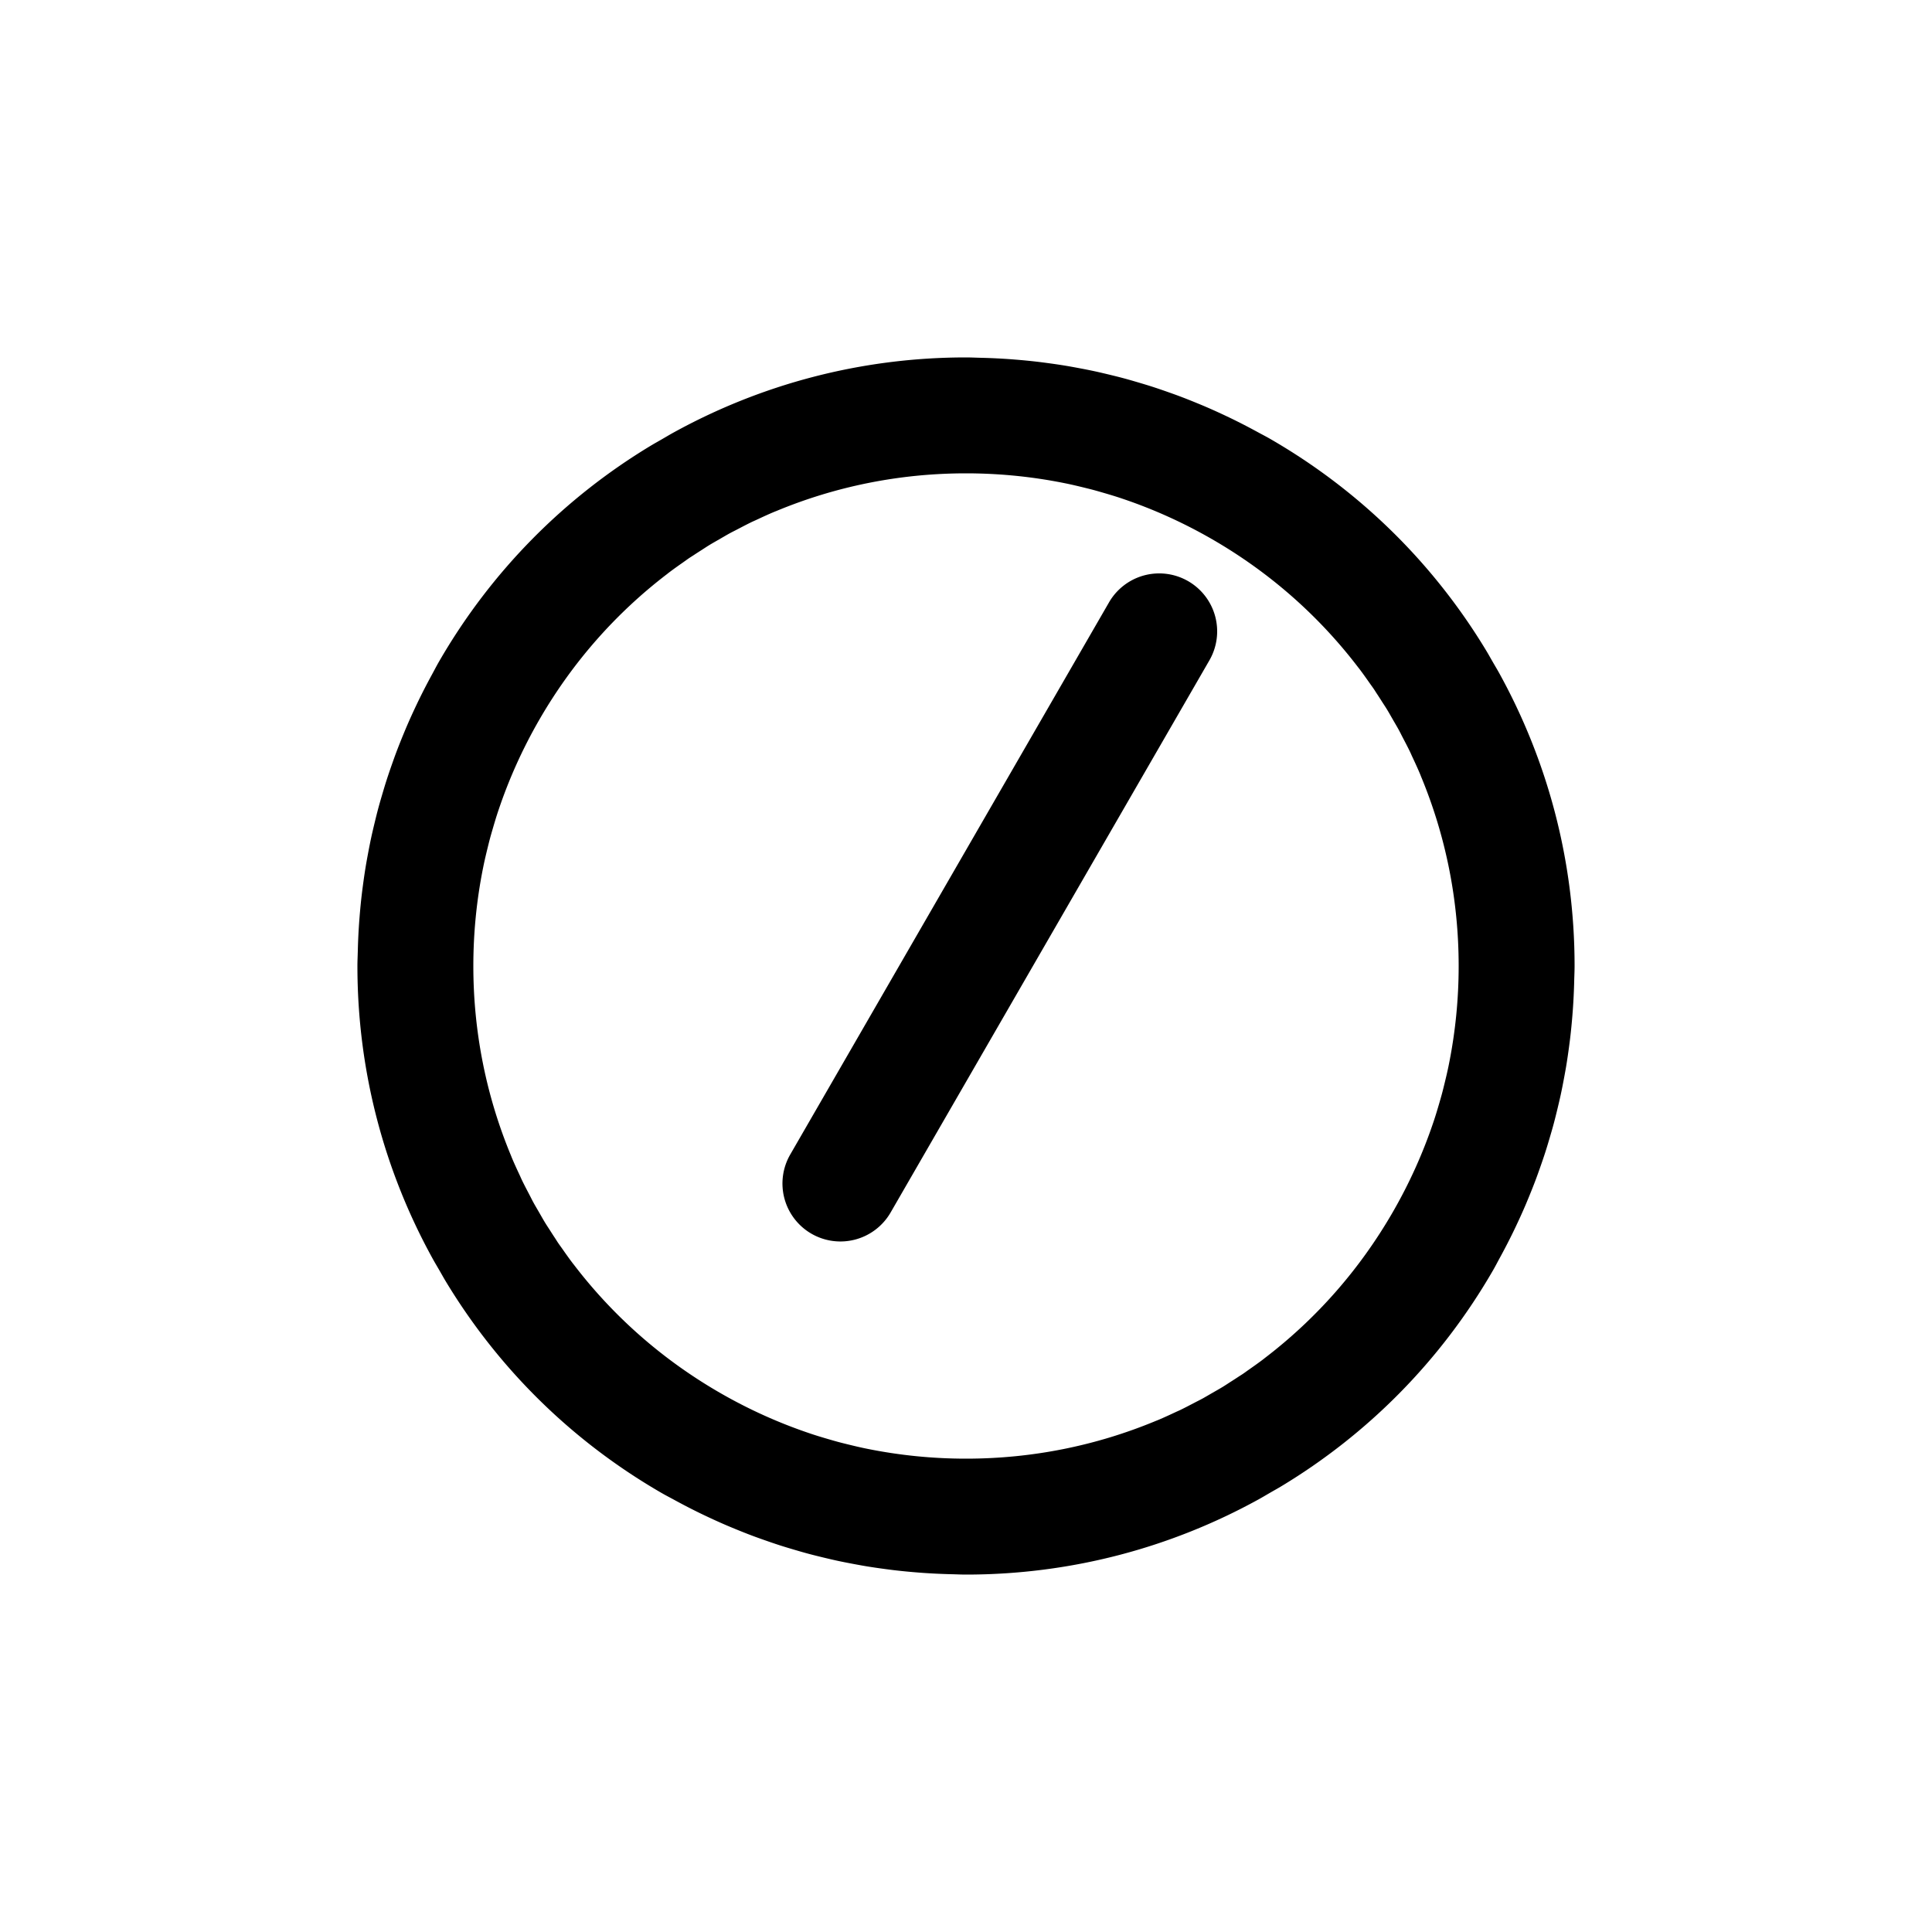 <?xml version="1.0" encoding="UTF-8" standalone="no"?>
<svg
   height="1000"
   width="1000"
   version="1.1"
   id="h01m35"
   viewBox="0 0 1000 1000"
   sodipodi:docname="h07m05.svg"
   xmlns:inkscape="http://www.inkscape.org/namespaces/inkscape"
   xmlns:sodipodi="http://sodipodi.sourceforge.net/DTD/sodipodi-0.dtd"
   xmlns="http://www.w3.org/2000/svg"
   xmlns:svg="http://www.w3.org/2000/svg">
  <defs
     id="defs15" />
  <sodipodi:namedview
     id="namedview13"
     pagecolor="#505050"
     bordercolor="#ffffff"
     borderopacity="1"
     inkscape:showpageshadow="0"
     inkscape:pageopacity="0"
     inkscape:pagecheckerboard="1"
     inkscape:deskcolor="#505050" />
  <!--g id="rotation" transform-origin="500 426" transform="rotate(180)"-->
  <g
     id="clock-face"
     transform="translate(0,74)">
    <path
       id="frame"
       style="color:#000000;fill:#000000;-inkscape-stroke:none"
       d="M 500 111 C 445.189 111 393.608 125.12 348.656 149.869 C 346.64 150.97 344.672 152.167 342.678 153.312 C 342.594 153.36 342.511 153.409 342.428 153.457 C 340.462 154.599 338.464 155.69 336.525 156.873 C 292.62 183.428 254.605 221.036 227.201 268.5 C 225.929 270.704 224.787 272.948 223.574 275.17 C 223.57 275.178 223.565 275.185 223.561 275.193 C 223.253 275.754 222.949 276.316 222.645 276.879 C 220.633 280.618 218.701 284.377 216.855 288.162 C 216.338 289.219 215.834 290.282 215.328 291.346 C 213.695 294.793 212.12 298.252 210.623 301.732 C 210.62 301.74 210.617 301.748 210.613 301.756 C 209.986 303.211 209.381 304.676 208.775 306.143 C 207.47 309.311 206.201 312.486 205.006 315.678 C 204.309 317.535 203.647 319.408 202.984 321.281 C 201.969 324.16 200.976 327.041 200.049 329.936 C 200.047 329.941 200.045 329.946 200.043 329.951 C 199.322 332.197 198.648 334.461 197.977 336.729 C 197.216 339.305 196.463 341.882 195.771 344.469 C 195.072 347.076 194.429 349.703 193.795 352.336 C 193.246 354.623 192.701 356.91 192.205 359.203 C 191.559 362.177 190.979 365.173 190.418 368.178 C 190.054 370.139 189.689 372.098 189.363 374.062 C 188.807 377.394 188.323 380.746 187.873 384.111 C 187.657 385.74 187.44 387.367 187.25 388.996 C 186.812 392.717 186.451 396.459 186.145 400.219 C 186.048 401.421 185.952 402.623 185.869 403.826 C 185.869 403.835 185.868 403.843 185.867 403.852 C 185.574 408.035 185.369 412.24 185.242 416.467 C 185.224 417.116 185.206 417.764 185.191 418.412 C 185.131 420.943 185 423.455 185 426 C 185 480.811 199.12 532.392 223.869 577.344 C 224.97 579.36 226.167 581.328 227.312 583.322 C 227.36 583.406 227.409 583.489 227.457 583.572 C 228.599 585.538 229.69 587.536 230.873 589.475 C 257.428 633.38 295.036 671.395 342.5 698.799 C 344.704 700.071 346.948 701.213 349.17 702.426 C 349.178 702.43 349.185 702.435 349.193 702.439 C 349.754 702.747 350.316 703.051 350.879 703.355 C 354.618 705.367 358.377 707.299 362.162 709.145 C 363.219 709.662 364.282 710.166 365.346 710.672 C 368.793 712.305 372.252 713.88 375.732 715.377 C 375.74 715.38 375.748 715.383 375.756 715.387 C 377.211 716.014 378.676 716.619 380.143 717.225 C 383.311 718.53 386.486 719.799 389.678 720.994 C 391.535 721.691 393.408 722.353 395.281 723.016 C 398.16 724.031 401.041 725.024 403.936 725.951 C 403.941 725.953 403.946 725.955 403.951 725.957 C 406.197 726.678 408.461 727.352 410.729 728.023 C 413.305 728.784 415.882 729.537 418.469 730.229 C 421.076 730.928 423.703 731.571 426.336 732.205 C 428.623 732.754 430.91 733.299 433.203 733.795 C 436.177 734.441 439.173 735.021 442.178 735.582 C 444.139 735.946 446.098 736.311 448.062 736.637 C 451.394 737.193 454.746 737.677 458.111 738.127 C 459.74 738.343 461.367 738.56 462.996 738.75 C 466.717 739.188 470.459 739.549 474.219 739.855 C 475.421 739.952 476.623 740.048 477.826 740.131 C 477.835 740.131 477.843 740.132 477.852 740.133 C 482.035 740.426 486.24 740.631 490.467 740.758 C 491.116 740.776 491.764 740.794 492.412 740.809 C 494.943 740.869 497.455 741 500 741 C 554.811 741 606.392 726.88 651.344 702.131 C 653.36 701.03 655.328 699.833 657.322 698.688 C 659.373 697.499 661.454 696.36 663.475 695.127 C 707.38 668.572 745.395 630.964 772.799 583.5 C 774.071 581.296 775.213 579.052 776.426 576.83 C 776.738 576.261 777.047 575.692 777.355 575.121 C 779.367 571.382 781.299 567.623 783.145 563.838 C 783.662 562.781 784.166 561.718 784.672 560.654 C 786.305 557.207 787.88 553.748 789.377 550.268 C 790.008 548.805 790.615 547.331 791.225 545.857 C 792.53 542.689 793.799 539.514 794.994 536.322 C 795.691 534.465 796.353 532.592 797.016 530.719 C 798.031 527.84 799.024 524.959 799.951 522.064 C 800.674 519.814 801.35 517.544 802.023 515.271 C 802.784 512.695 803.537 510.118 804.229 507.531 C 804.928 504.924 805.571 502.297 806.205 499.664 C 806.754 497.377 807.299 495.09 807.795 492.797 C 808.441 489.823 809.021 486.827 809.582 483.822 C 809.946 481.861 810.311 479.902 810.637 477.938 C 811.193 474.606 811.677 471.254 812.127 467.889 C 812.343 466.26 812.56 464.633 812.75 463.004 C 813.188 459.283 813.549 455.541 813.855 451.781 C 813.952 450.579 814.048 449.377 814.131 448.174 C 814.425 443.982 814.631 439.768 814.758 435.533 C 814.776 434.884 814.794 434.236 814.809 433.588 C 814.869 431.057 815 428.545 815 426 C 815 371.189 800.88 319.608 776.131 274.656 C 775.03 272.64 773.833 270.672 772.688 268.678 C 771.499 266.627 770.36 264.546 769.127 262.525 C 742.572 218.62 704.964 180.605 657.5 153.201 C 655.296 151.929 653.052 150.787 650.83 149.574 C 650.261 149.262 649.692 148.953 649.121 148.645 C 645.382 146.633 641.623 144.701 637.838 142.855 C 636.781 142.338 635.718 141.834 634.654 141.328 C 631.207 139.695 627.748 138.12 624.268 136.623 C 622.805 135.992 621.331 135.385 619.857 134.775 C 616.689 133.47 613.514 132.201 610.322 131.006 C 608.465 130.309 606.592 129.647 604.719 128.984 C 601.84 127.969 598.959 126.976 596.064 126.049 C 593.814 125.326 591.544 124.65 589.271 123.977 C 586.695 123.216 584.118 122.463 581.531 121.771 C 578.924 121.072 576.297 120.429 573.664 119.795 C 571.377 119.246 569.09 118.701 566.797 118.205 C 563.823 117.559 560.827 116.979 557.822 116.418 C 555.861 116.054 553.902 115.689 551.938 115.363 C 548.606 114.807 545.254 114.323 541.889 113.873 C 540.26 113.657 538.633 113.44 537.004 113.25 C 533.283 112.812 529.541 112.451 525.781 112.145 C 524.579 112.048 523.377 111.952 522.174 111.869 C 517.989 111.576 513.783 111.369 509.555 111.242 C 509.548 111.242 509.54 111.242 509.533 111.242 C 508.884 111.224 508.236 111.206 507.588 111.191 C 505.057 111.131 502.545 111 500 111 z M 500 171 C 517.431 171 534.441 172.75 550.875 176.057 C 551.248 176.133 551.621 176.203 551.994 176.281 C 555.019 176.904 558.008 177.621 560.992 178.35 C 562.679 178.768 564.368 179.174 566.051 179.629 C 566.055 179.63 566.059 179.632 566.062 179.633 C 567.693 180.067 569.306 180.543 570.924 181.008 C 573.911 181.879 576.896 182.764 579.865 183.75 C 579.87 183.752 579.874 183.754 579.879 183.756 C 580.214 183.866 580.546 183.982 580.881 184.094 C 596.778 189.448 612.394 196.442 627.5 205.164 C 657.654 222.574 682.88 245.16 702.754 271.123 C 702.757 271.127 702.761 271.131 702.764 271.135 C 703.078 271.547 703.411 271.944 703.723 272.357 C 705.582 274.818 707.352 277.333 709.115 279.852 C 709.141 279.889 709.169 279.925 709.195 279.963 C 709.811 280.845 710.458 281.703 711.062 282.594 C 711.602 283.387 712.093 284.206 712.623 285.004 C 713.511 286.342 714.377 287.692 715.238 289.045 C 716.089 290.382 716.977 291.693 717.803 293.047 C 718.917 294.871 719.953 296.737 721.02 298.586 C 721.045 298.63 721.071 298.673 721.096 298.717 C 722.074 300.418 723.085 302.098 724.025 303.824 C 724.667 305 725.249 306.204 725.871 307.389 C 725.988 307.612 726.102 307.837 726.219 308.061 C 727.413 310.353 728.622 312.636 729.748 314.969 C 730.193 315.889 730.59 316.829 731.023 317.754 C 732.355 320.601 733.678 323.453 734.906 326.357 C 735.14 326.908 735.345 327.469 735.574 328.021 C 735.583 328.043 735.591 328.066 735.6 328.088 C 748.084 358.217 755 391.273 755 426 C 755 443.431 753.25 460.441 749.943 476.875 C 749.867 477.248 749.797 477.621 749.719 477.994 C 749.096 481.019 748.379 484.008 747.65 486.992 C 747.232 488.679 746.826 490.368 746.371 492.051 C 746.37 492.055 746.368 492.059 746.367 492.062 C 745.933 493.693 745.457 495.306 744.992 496.924 C 744.121 499.911 743.236 502.896 742.25 505.865 C 742.248 505.87 742.246 505.874 742.244 505.879 C 742.134 506.214 742.018 506.546 741.906 506.881 C 736.552 522.778 729.558 538.394 720.836 553.5 C 703.426 583.654 680.84 608.88 654.877 628.754 C 654.873 628.757 654.869 628.761 654.865 628.764 C 654.453 629.078 654.056 629.411 653.643 629.723 C 651.182 631.582 648.667 633.352 646.148 635.115 C 646.111 635.141 646.075 635.169 646.037 635.195 C 645.155 635.811 644.297 636.458 643.406 637.062 C 642.614 637.602 641.794 638.093 640.996 638.623 C 639.658 639.511 638.308 640.377 636.955 641.238 C 635.618 642.089 634.307 642.977 632.953 643.803 C 631.129 644.917 629.263 645.953 627.414 647.02 C 627.37 647.045 627.327 647.071 627.283 647.096 C 625.582 648.074 623.902 649.085 622.176 650.025 C 621 650.667 619.796 651.249 618.611 651.871 C 618.388 651.988 618.163 652.102 617.939 652.219 C 615.647 653.413 613.364 654.622 611.031 655.748 C 610.111 656.193 609.171 656.59 608.246 657.023 C 605.399 658.355 602.547 659.678 599.643 660.906 C 599.092 661.14 598.531 661.345 597.979 661.574 C 597.957 661.583 597.934 661.591 597.912 661.6 C 567.783 674.084 534.727 681 500 681 C 482.569 681 465.559 679.25 449.125 675.943 C 448.752 675.867 448.379 675.797 448.006 675.719 C 444.981 675.096 441.992 674.379 439.008 673.65 C 437.321 673.232 435.632 672.826 433.949 672.371 C 432.314 671.936 430.698 671.458 429.076 670.992 C 426.089 670.121 423.104 669.236 420.135 668.25 C 419.795 668.139 419.458 668.019 419.119 667.906 C 403.222 662.552 387.606 655.558 372.5 646.836 C 342.346 629.426 317.12 606.84 297.246 580.877 C 296.928 580.461 296.592 580.06 296.277 579.643 C 294.418 577.182 292.648 574.667 290.885 572.148 C 290.242 571.229 289.568 570.334 288.938 569.406 C 288.398 568.614 287.907 567.794 287.377 566.996 C 286.489 565.658 285.623 564.308 284.762 562.955 C 283.911 561.618 283.023 560.307 282.197 558.953 C 281.083 557.129 280.047 555.263 278.98 553.414 C 277.975 551.67 276.939 549.946 275.975 548.176 C 275.333 547 274.751 545.796 274.129 544.611 C 274.012 544.388 273.898 544.163 273.781 543.939 C 272.587 541.647 271.378 539.364 270.252 537.031 C 269.807 536.111 269.41 535.171 268.977 534.246 C 267.645 531.399 266.322 528.547 265.094 525.643 C 264.86 525.092 264.655 524.531 264.426 523.979 C 251.924 493.832 245 460.752 245 426 C 245 408.569 246.75 391.559 250.057 375.125 C 250.133 374.752 250.203 374.379 250.281 374.006 C 250.904 370.981 251.621 367.992 252.35 365.008 C 252.768 363.321 253.174 361.632 253.629 359.949 C 254.064 358.314 254.542 356.698 255.008 355.076 C 255.879 352.089 256.764 349.104 257.75 346.135 C 257.861 345.795 257.981 345.458 258.094 345.119 C 263.448 329.222 270.442 313.606 279.164 298.5 C 296.574 268.346 319.16 243.12 345.123 223.246 C 345.539 222.928 345.94 222.592 346.357 222.277 C 348.818 220.418 351.333 218.648 353.852 216.885 C 354.771 216.242 355.666 215.568 356.594 214.938 C 357.387 214.398 358.206 213.907 359.004 213.377 C 360.342 212.489 361.692 211.623 363.045 210.762 C 364.382 209.911 365.693 209.023 367.047 208.197 C 368.871 207.083 370.737 206.047 372.586 204.98 C 374.33 203.975 376.054 202.939 377.824 201.975 C 379 201.333 380.204 200.751 381.389 200.129 C 381.612 200.012 381.837 199.898 382.061 199.781 C 384.353 198.587 386.636 197.378 388.969 196.252 C 389.889 195.807 390.829 195.41 391.754 194.977 C 394.601 193.645 397.453 192.322 400.357 191.094 C 400.908 190.86 401.469 190.655 402.021 190.426 C 432.168 177.924 465.248 171 500 171 z M 600 222.795 A 30 30 0 0 0 574.02 237.795 L 474.02 411 L 409.02 523.584 A 30 30 0 0 0 420 564.564 A 30 30 0 0 0 460.98 553.584 L 525.98 441 L 625.98 267.795 A 30 30 0 0 0 615 226.814 A 30 30 0 0 0 600 222.795 z " />
  </g>
  <g
     id="hour-hand"
     transform-origin="500 426"
     transform="rotate(30,361.914,463)" />
  <g
     id="minute-hand"
     transform-origin="500 426"
     transform="rotate(-150,509.914,463)" />
  <!-- /g -->
</svg>
